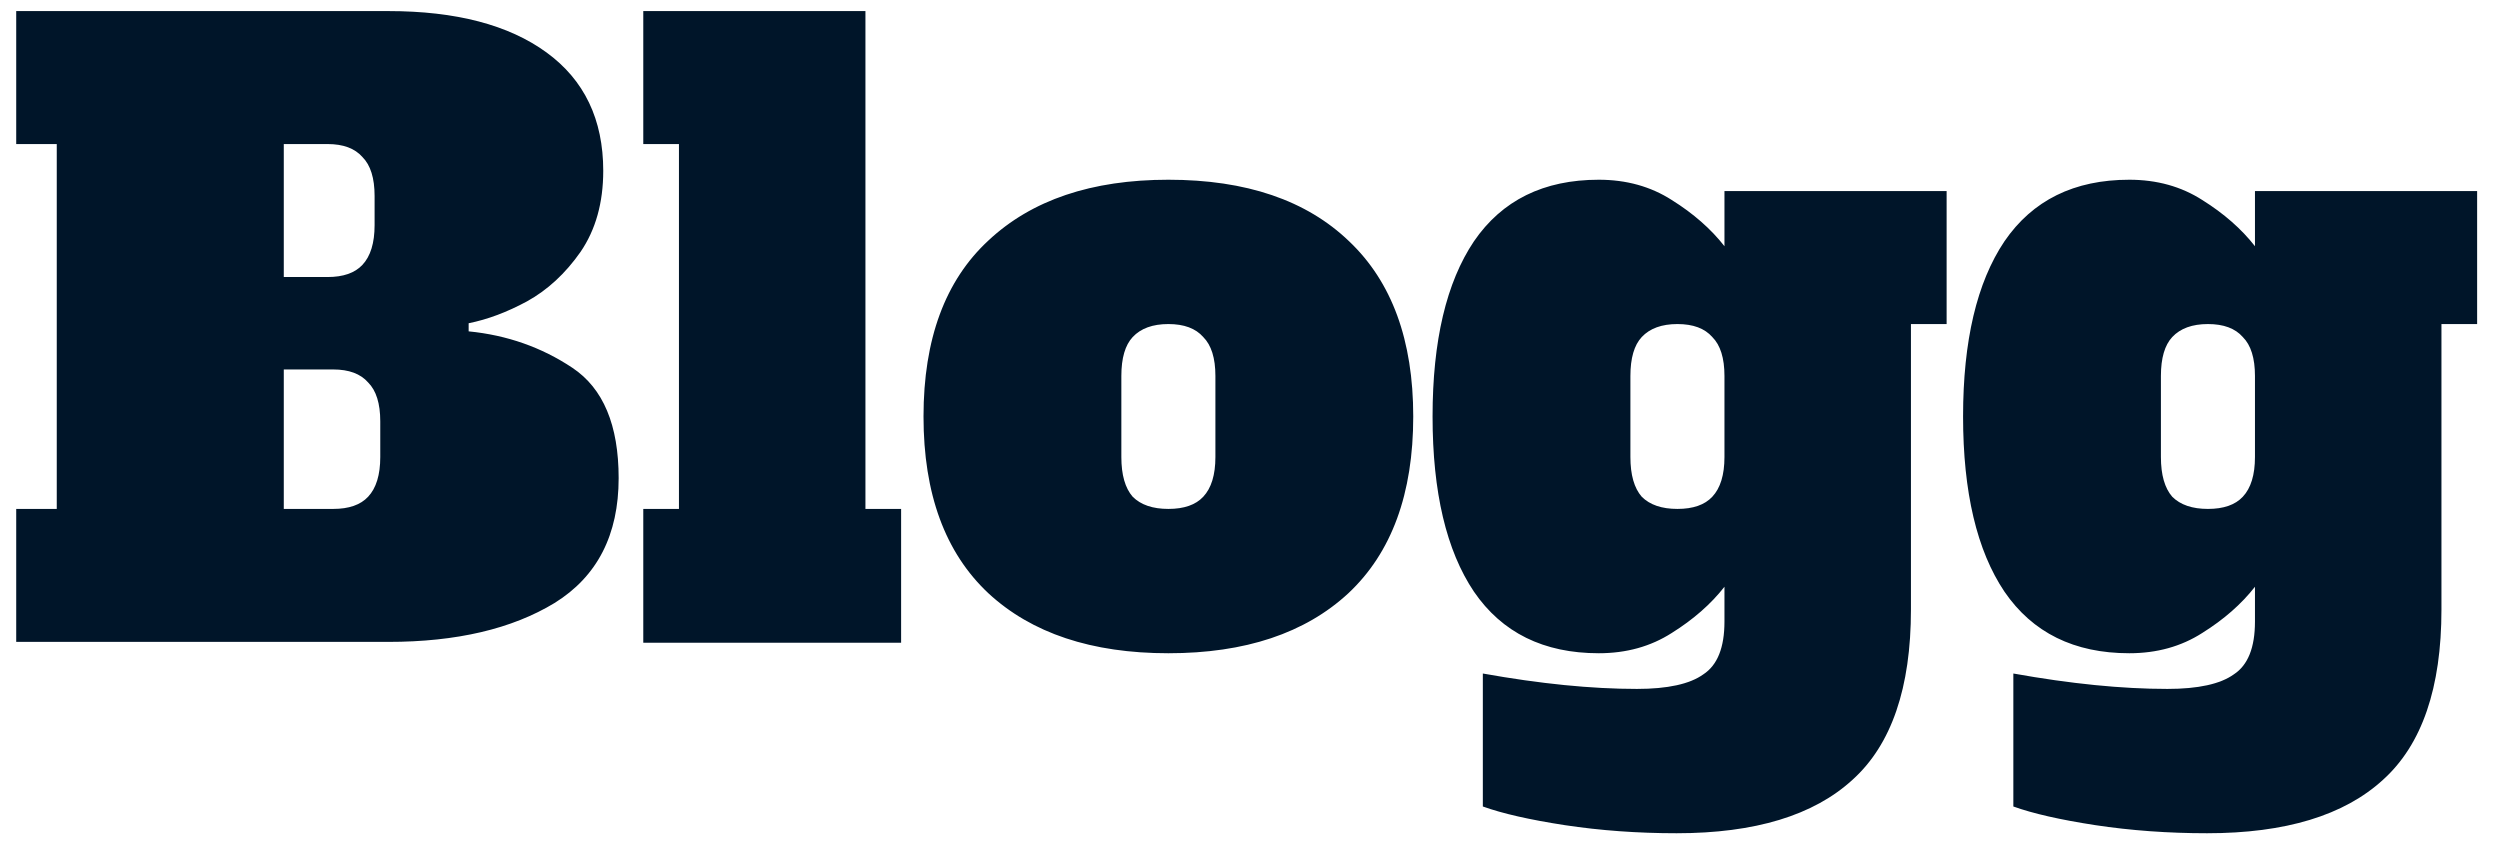 <svg width="74" height="25" viewBox="0 0 74 25" fill="none" xmlns="http://www.w3.org/2000/svg">
<path d="M0.48 15.064H1.68V4.264H0.48V0.328H11.496C13.496 0.328 15.056 0.736 16.176 1.552C17.296 2.368 17.856 3.536 17.856 5.056C17.856 6 17.632 6.8 17.184 7.456C16.736 8.096 16.208 8.584 15.6 8.92C15.008 9.24 14.432 9.456 13.872 9.568V9.808C15.008 9.92 16.032 10.28 16.944 10.888C17.856 11.496 18.312 12.584 18.312 14.152C18.312 15.832 17.68 17.064 16.416 17.848C15.152 18.616 13.512 19 11.496 19H0.48V15.064ZM9.696 8.2C10.16 8.2 10.504 8.08 10.728 7.84C10.968 7.584 11.088 7.192 11.088 6.664V5.8C11.088 5.272 10.968 4.888 10.728 4.648C10.504 4.392 10.16 4.264 9.696 4.264H8.4V8.2H9.696ZM9.864 15.064C10.328 15.064 10.672 14.944 10.896 14.704C11.136 14.448 11.256 14.056 11.256 13.528V12.472C11.256 11.944 11.136 11.56 10.896 11.32C10.672 11.064 10.328 10.936 9.864 10.936H8.4V15.064H9.864ZM19.041 19.024V15.064H20.097V4.264H19.041V0.328H25.617V15.064H26.673V19.024H19.041ZM34.584 19.336C32.312 19.336 30.536 18.744 29.256 17.56C27.976 16.36 27.336 14.616 27.336 12.328C27.336 10.04 27.976 8.304 29.256 7.12C30.536 5.92 32.312 5.32 34.584 5.32C36.888 5.32 38.672 5.928 39.936 7.144C41.2 8.344 41.832 10.072 41.832 12.328C41.832 14.616 41.192 16.36 39.912 17.56C38.632 18.744 36.856 19.336 34.584 19.336ZM34.584 15.064C35.048 15.064 35.392 14.944 35.616 14.704C35.856 14.448 35.976 14.056 35.976 13.528V11.128C35.976 10.6 35.856 10.216 35.616 9.976C35.392 9.72 35.048 9.592 34.584 9.592C34.12 9.592 33.768 9.72 33.528 9.976C33.304 10.216 33.192 10.6 33.192 11.128V13.528C33.192 14.056 33.304 14.448 33.528 14.704C33.768 14.944 34.12 15.064 34.584 15.064ZM49.628 24.664C48.476 24.664 47.372 24.584 46.316 24.424C45.276 24.264 44.468 24.08 43.892 23.872V19.936C45.588 20.24 47.108 20.392 48.452 20.392C49.364 20.392 50.02 20.248 50.42 19.96C50.836 19.688 51.044 19.168 51.044 18.4V17.368C50.644 17.88 50.124 18.336 49.484 18.736C48.86 19.136 48.14 19.336 47.324 19.336C45.692 19.336 44.46 18.728 43.628 17.512C42.812 16.296 42.404 14.568 42.404 12.328C42.404 10.088 42.812 8.36 43.628 7.144C44.46 5.928 45.692 5.32 47.324 5.32C48.14 5.32 48.86 5.52 49.484 5.92C50.124 6.32 50.644 6.776 51.044 7.288V5.656H57.62V9.592H56.564V18.04C56.564 20.36 55.988 22.04 54.836 23.08C53.684 24.136 51.948 24.664 49.628 24.664ZM49.652 15.064C50.116 15.064 50.46 14.944 50.684 14.704C50.924 14.448 51.044 14.056 51.044 13.528V11.128C51.044 10.6 50.924 10.216 50.684 9.976C50.46 9.72 50.116 9.592 49.652 9.592C49.188 9.592 48.836 9.72 48.596 9.976C48.372 10.216 48.26 10.6 48.26 11.128V13.528C48.26 14.056 48.372 14.448 48.596 14.704C48.836 14.944 49.188 15.064 49.652 15.064ZM65.331 24.664C64.179 24.664 63.075 24.584 62.019 24.424C60.979 24.264 60.171 24.08 59.595 23.872V19.936C61.291 20.24 62.811 20.392 64.155 20.392C65.067 20.392 65.723 20.248 66.123 19.96C66.539 19.688 66.747 19.168 66.747 18.4V17.368C66.347 17.88 65.827 18.336 65.187 18.736C64.563 19.136 63.843 19.336 63.027 19.336C61.395 19.336 60.163 18.728 59.331 17.512C58.515 16.296 58.107 14.568 58.107 12.328C58.107 10.088 58.515 8.36 59.331 7.144C60.163 5.928 61.395 5.32 63.027 5.32C63.843 5.32 64.563 5.52 65.187 5.92C65.827 6.32 66.347 6.776 66.747 7.288V5.656H73.323V9.592H72.267V18.04C72.267 20.36 71.691 22.04 70.539 23.08C69.387 24.136 67.651 24.664 65.331 24.664ZM65.355 15.064C65.819 15.064 66.163 14.944 66.387 14.704C66.627 14.448 66.747 14.056 66.747 13.528V11.128C66.747 10.6 66.627 10.216 66.387 9.976C66.163 9.72 65.819 9.592 65.355 9.592C64.891 9.592 64.539 9.72 64.299 9.976C64.075 10.216 63.963 10.6 63.963 11.128V13.528C63.963 14.056 64.075 14.448 64.299 14.704C64.539 14.944 64.891 15.064 65.355 15.064Z" fill="#001529"/>
</svg>
